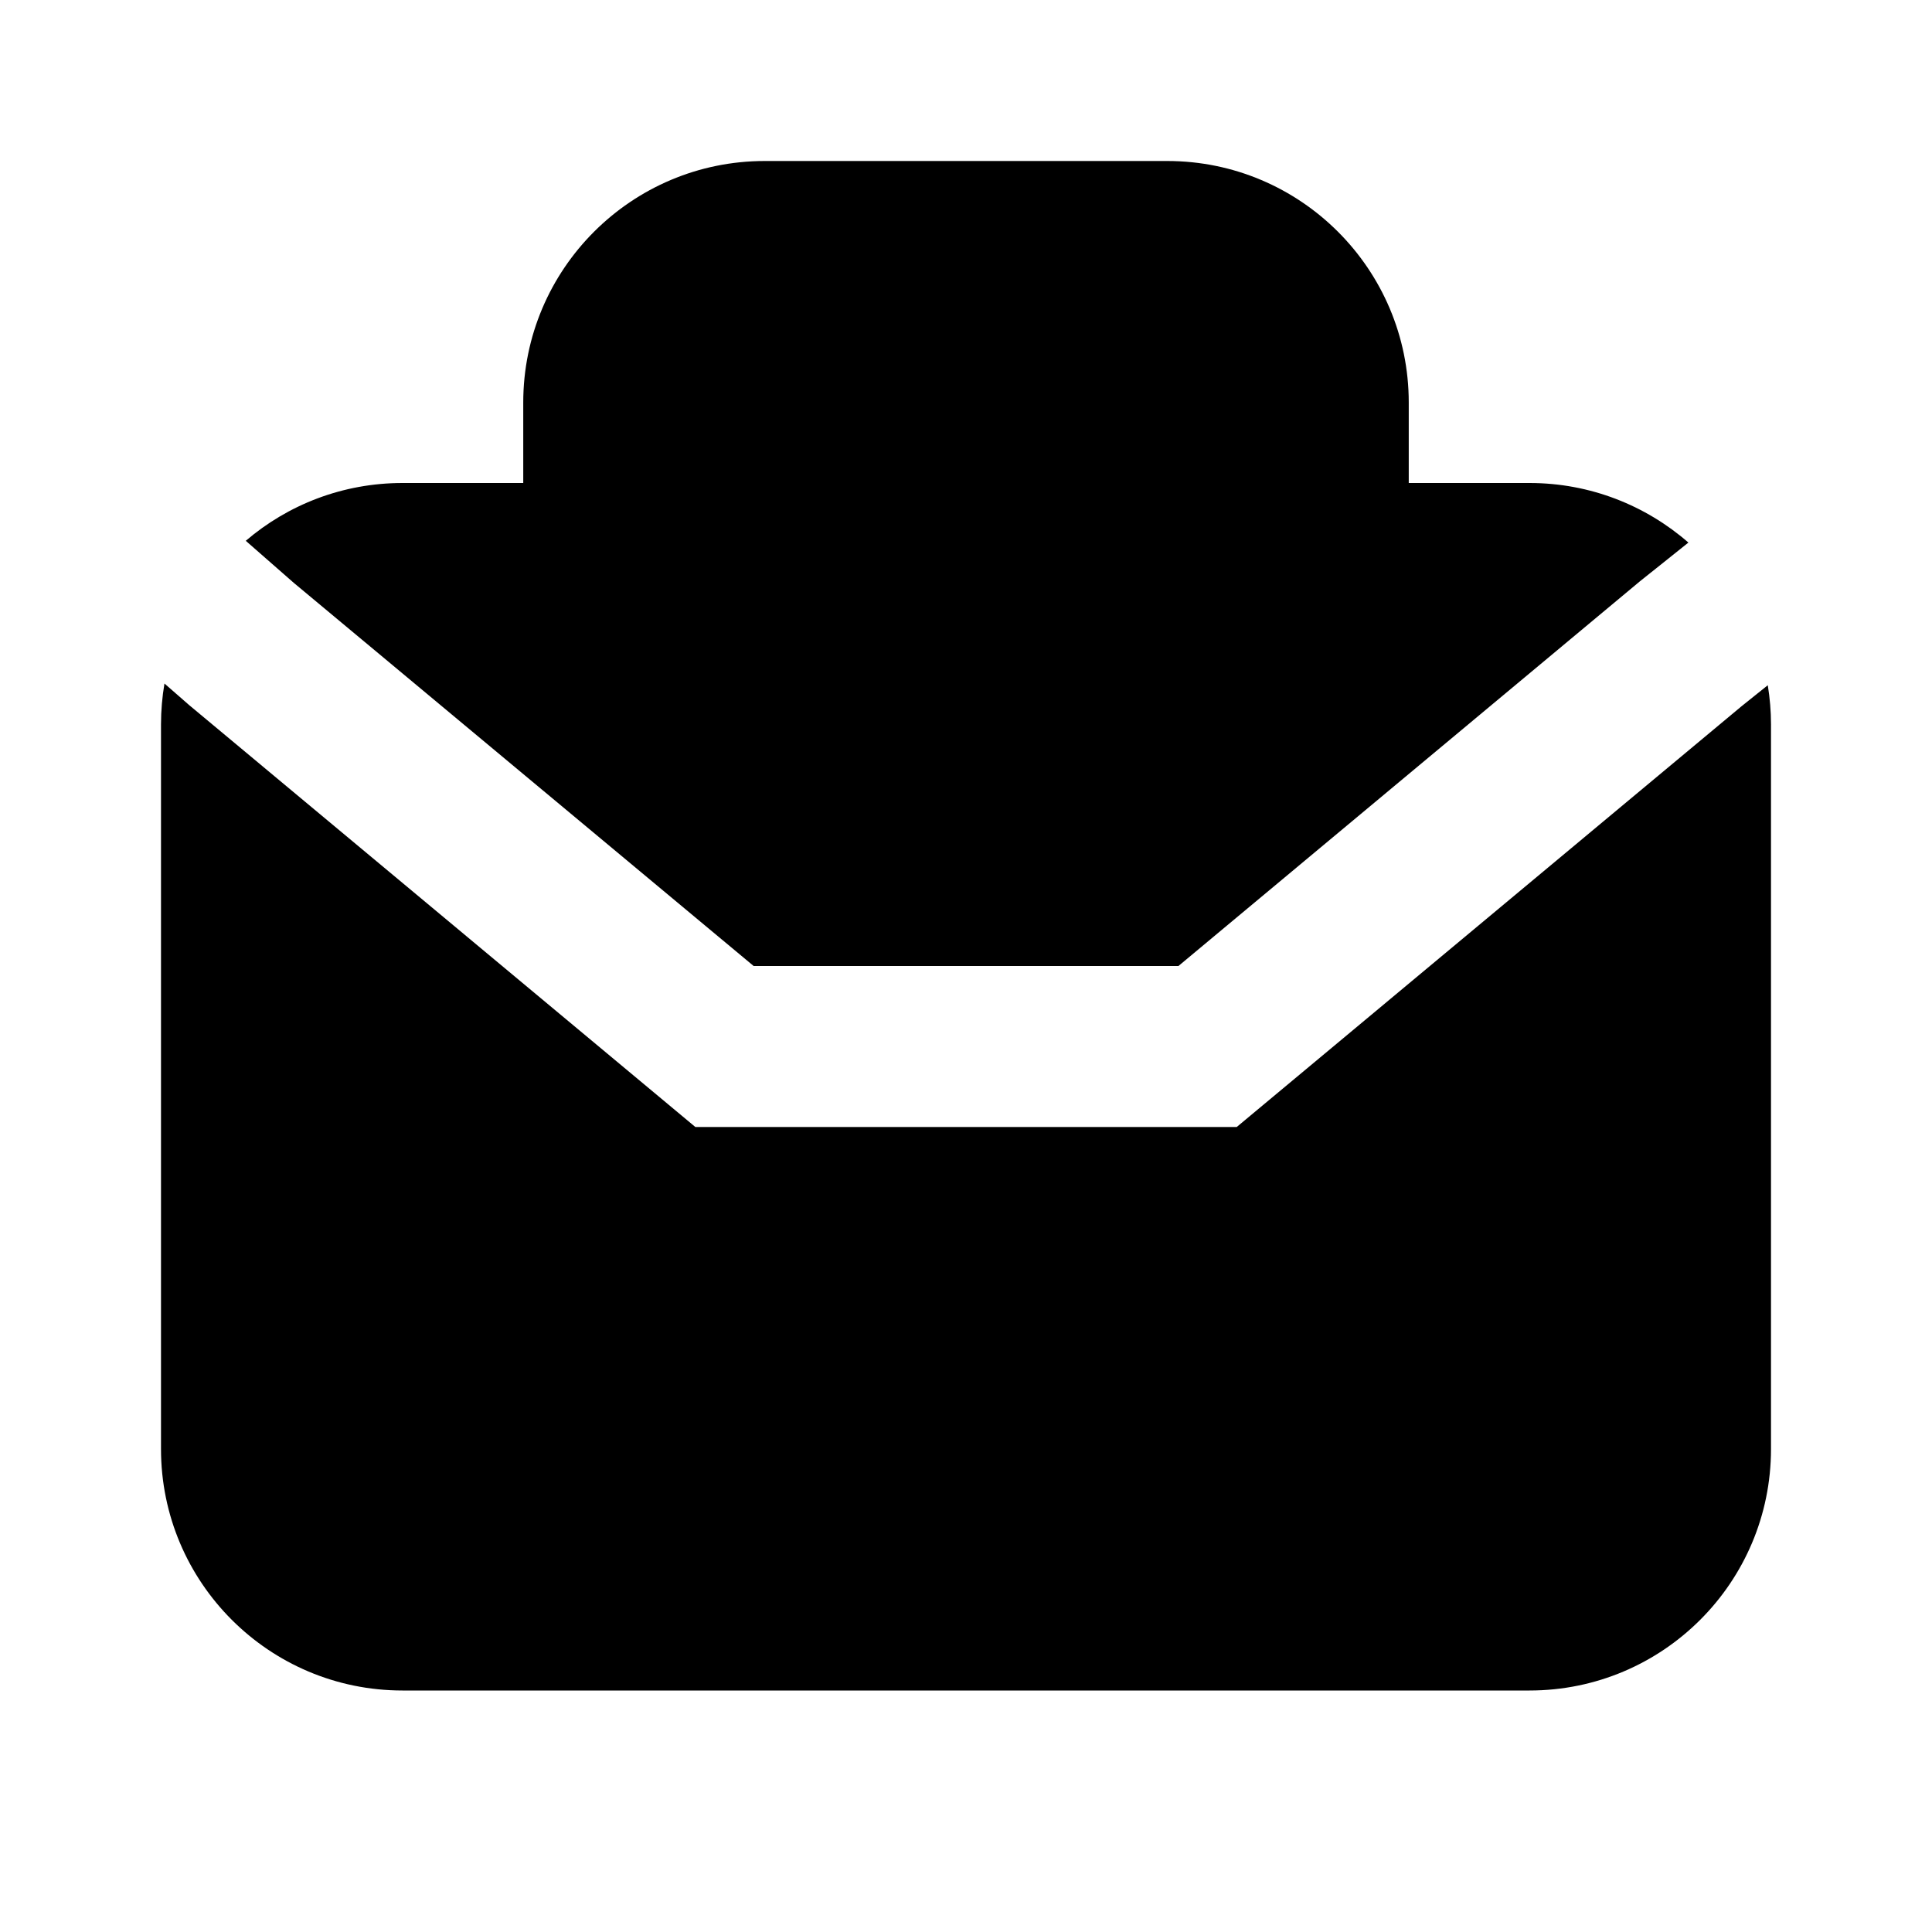 <svg xmlns="http://www.w3.org/2000/svg" width="24" height="24" viewBox="0 0 24 24">
    <path
        d="M6.5 5c0-1.656 1.344-3 3-3h5c1.656 0 3 1.344 3 3v1H19c.756 0 1.446.28 1.974.74l-.607.485L14.639 12H9.362L3.649 7.24l-.596-.522C3.577 6.27 4.257 6 5 6h1.5V5zM2.043 8.491C2.015 8.657 2 8.827 2 9v9c0 1.657 1.343 3 3 3h14c1.657 0 3-1.343 3-3V9c0-.166-.014-.329-.04-.488l-.328.263L15.363 14H8.638L2.351 8.76l-.308-.269zM15.5 5v1h-7V5c0-.552.448-1 1-1h5c.552 0 1 .448 1 1z" />
</svg>